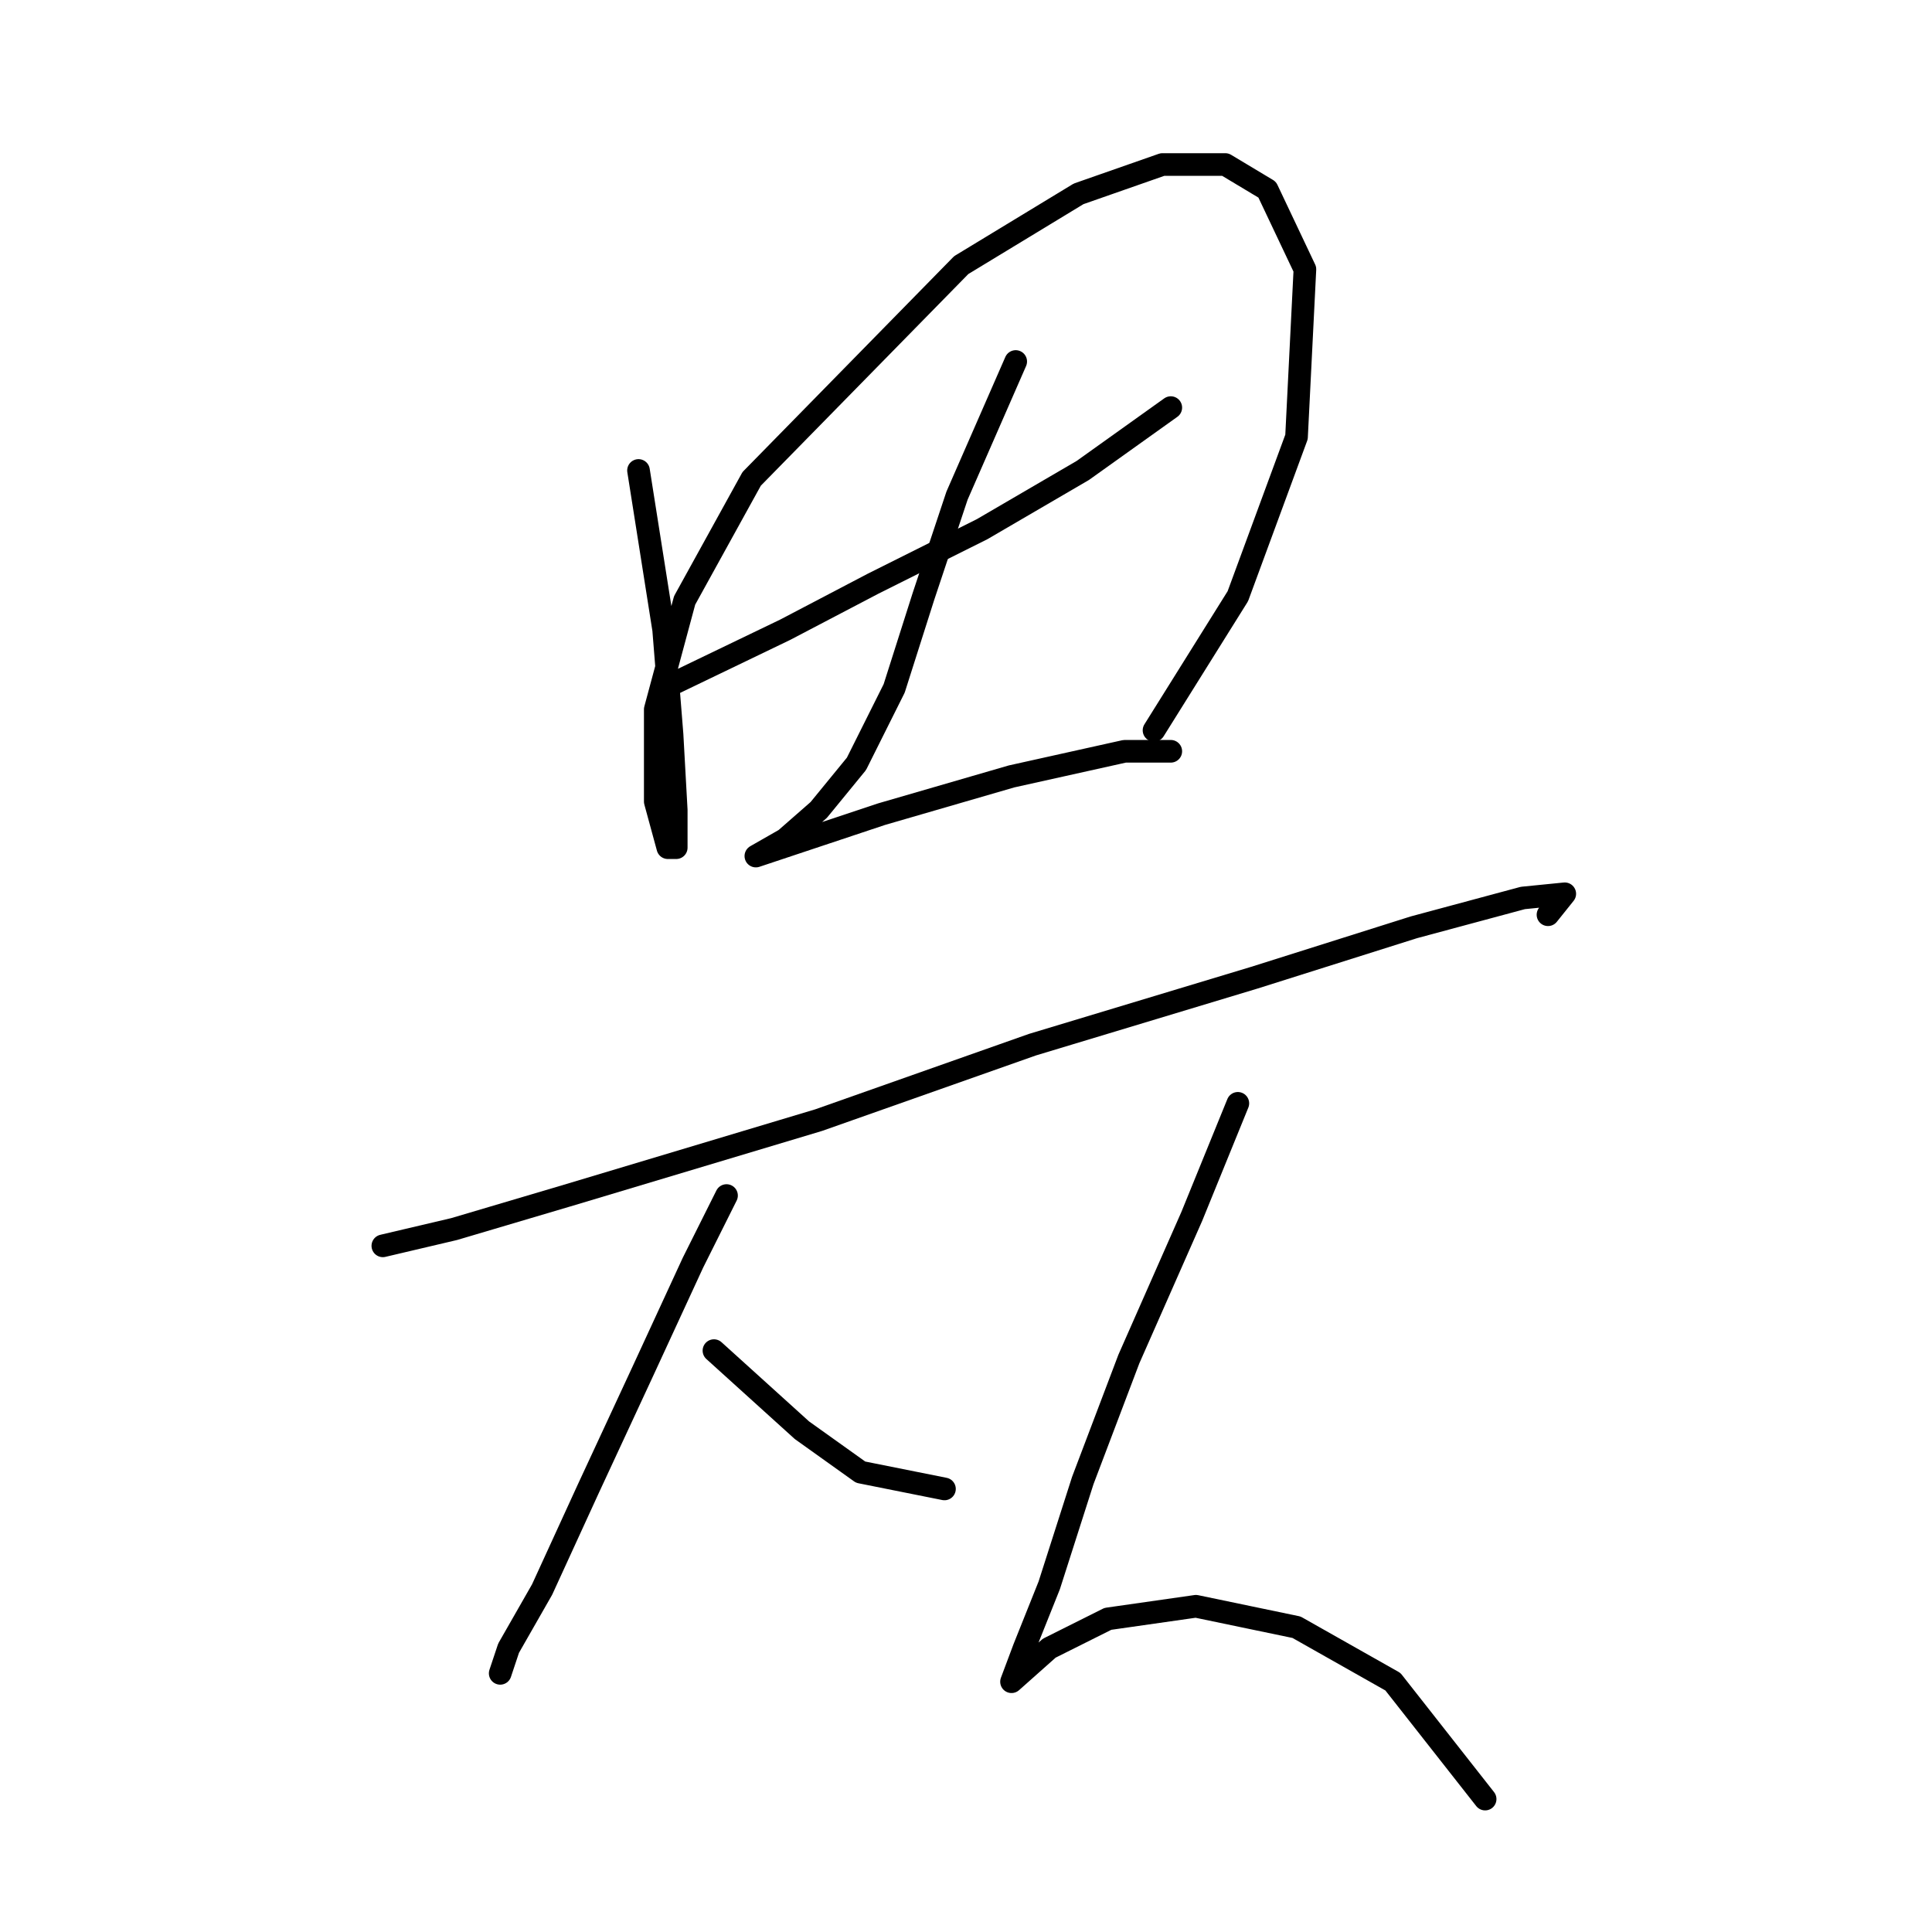 <?xml version="1.0" standalone="no"?>
    <svg width="256" height="256" xmlns="http://www.w3.org/2000/svg" version="1.1">
    <polyline stroke="black" stroke-width="3" stroke-linecap="round" fill="transparent" stroke-linejoin="round" points="84.606 62.34 87.938 83.443 89.049 97.327 89.604 107.323 89.604 112.322 88.493 112.322 86.827 106.213 86.827 93.995 90.715 79.556 99.6 63.451 127.368 35.128 142.918 25.687 154.025 21.799 162.355 21.799 167.909 25.131 172.907 35.683 171.796 57.897 164.021 79.001 152.914 96.772 152.914 96.772 " />
        <polyline stroke="black" stroke-width="3" stroke-linecap="round" fill="transparent" stroke-linejoin="round" points="89.049 90.663 104.043 83.443 115.705 77.334 130.145 70.115 143.473 62.34 155.135 54.01 155.135 54.01 " />
        <polyline stroke="black" stroke-width="3" stroke-linecap="round" fill="transparent" stroke-linejoin="round" points="134.587 47.901 126.812 65.672 122.37 79.001 118.482 91.218 113.484 101.215 108.486 107.323 104.043 111.211 100.156 113.432 105.154 111.766 116.816 107.879 134.032 102.881 149.027 99.549 155.135 99.549 155.135 99.549 " />
        <polyline stroke="black" stroke-width="3" stroke-linecap="round" fill="transparent" stroke-linejoin="round" points="50.729 165.08 60.17 162.859 75.165 158.416 108.486 148.42 136.809 138.423 166.243 129.538 187.346 122.873 201.785 118.986 207.339 118.431 205.117 121.207 205.117 121.207 " />
        <polyline stroke="black" stroke-width="3" stroke-linecap="round" fill="transparent" stroke-linejoin="round" points="96.268 158.416 91.825 167.302 85.161 181.741 77.941 197.291 71.833 210.619 67.39 218.394 66.279 221.726 66.279 221.726 " />
        <polyline stroke="black" stroke-width="3" stroke-linecap="round" fill="transparent" stroke-linejoin="round" points="94.602 178.964 106.264 189.516 114.039 195.069 125.146 197.291 125.146 197.291 " />
        <polyline stroke="black" stroke-width="3" stroke-linecap="round" fill="transparent" stroke-linejoin="round" points="164.021 146.198 157.912 161.193 149.582 180.075 143.473 196.18 139.03 210.064 135.698 218.394 134.032 222.837 134.032 222.837 139.03 218.394 146.805 214.506 158.468 212.84 171.796 215.617 184.569 222.837 196.787 238.387 196.787 238.387 " />
        </svg>